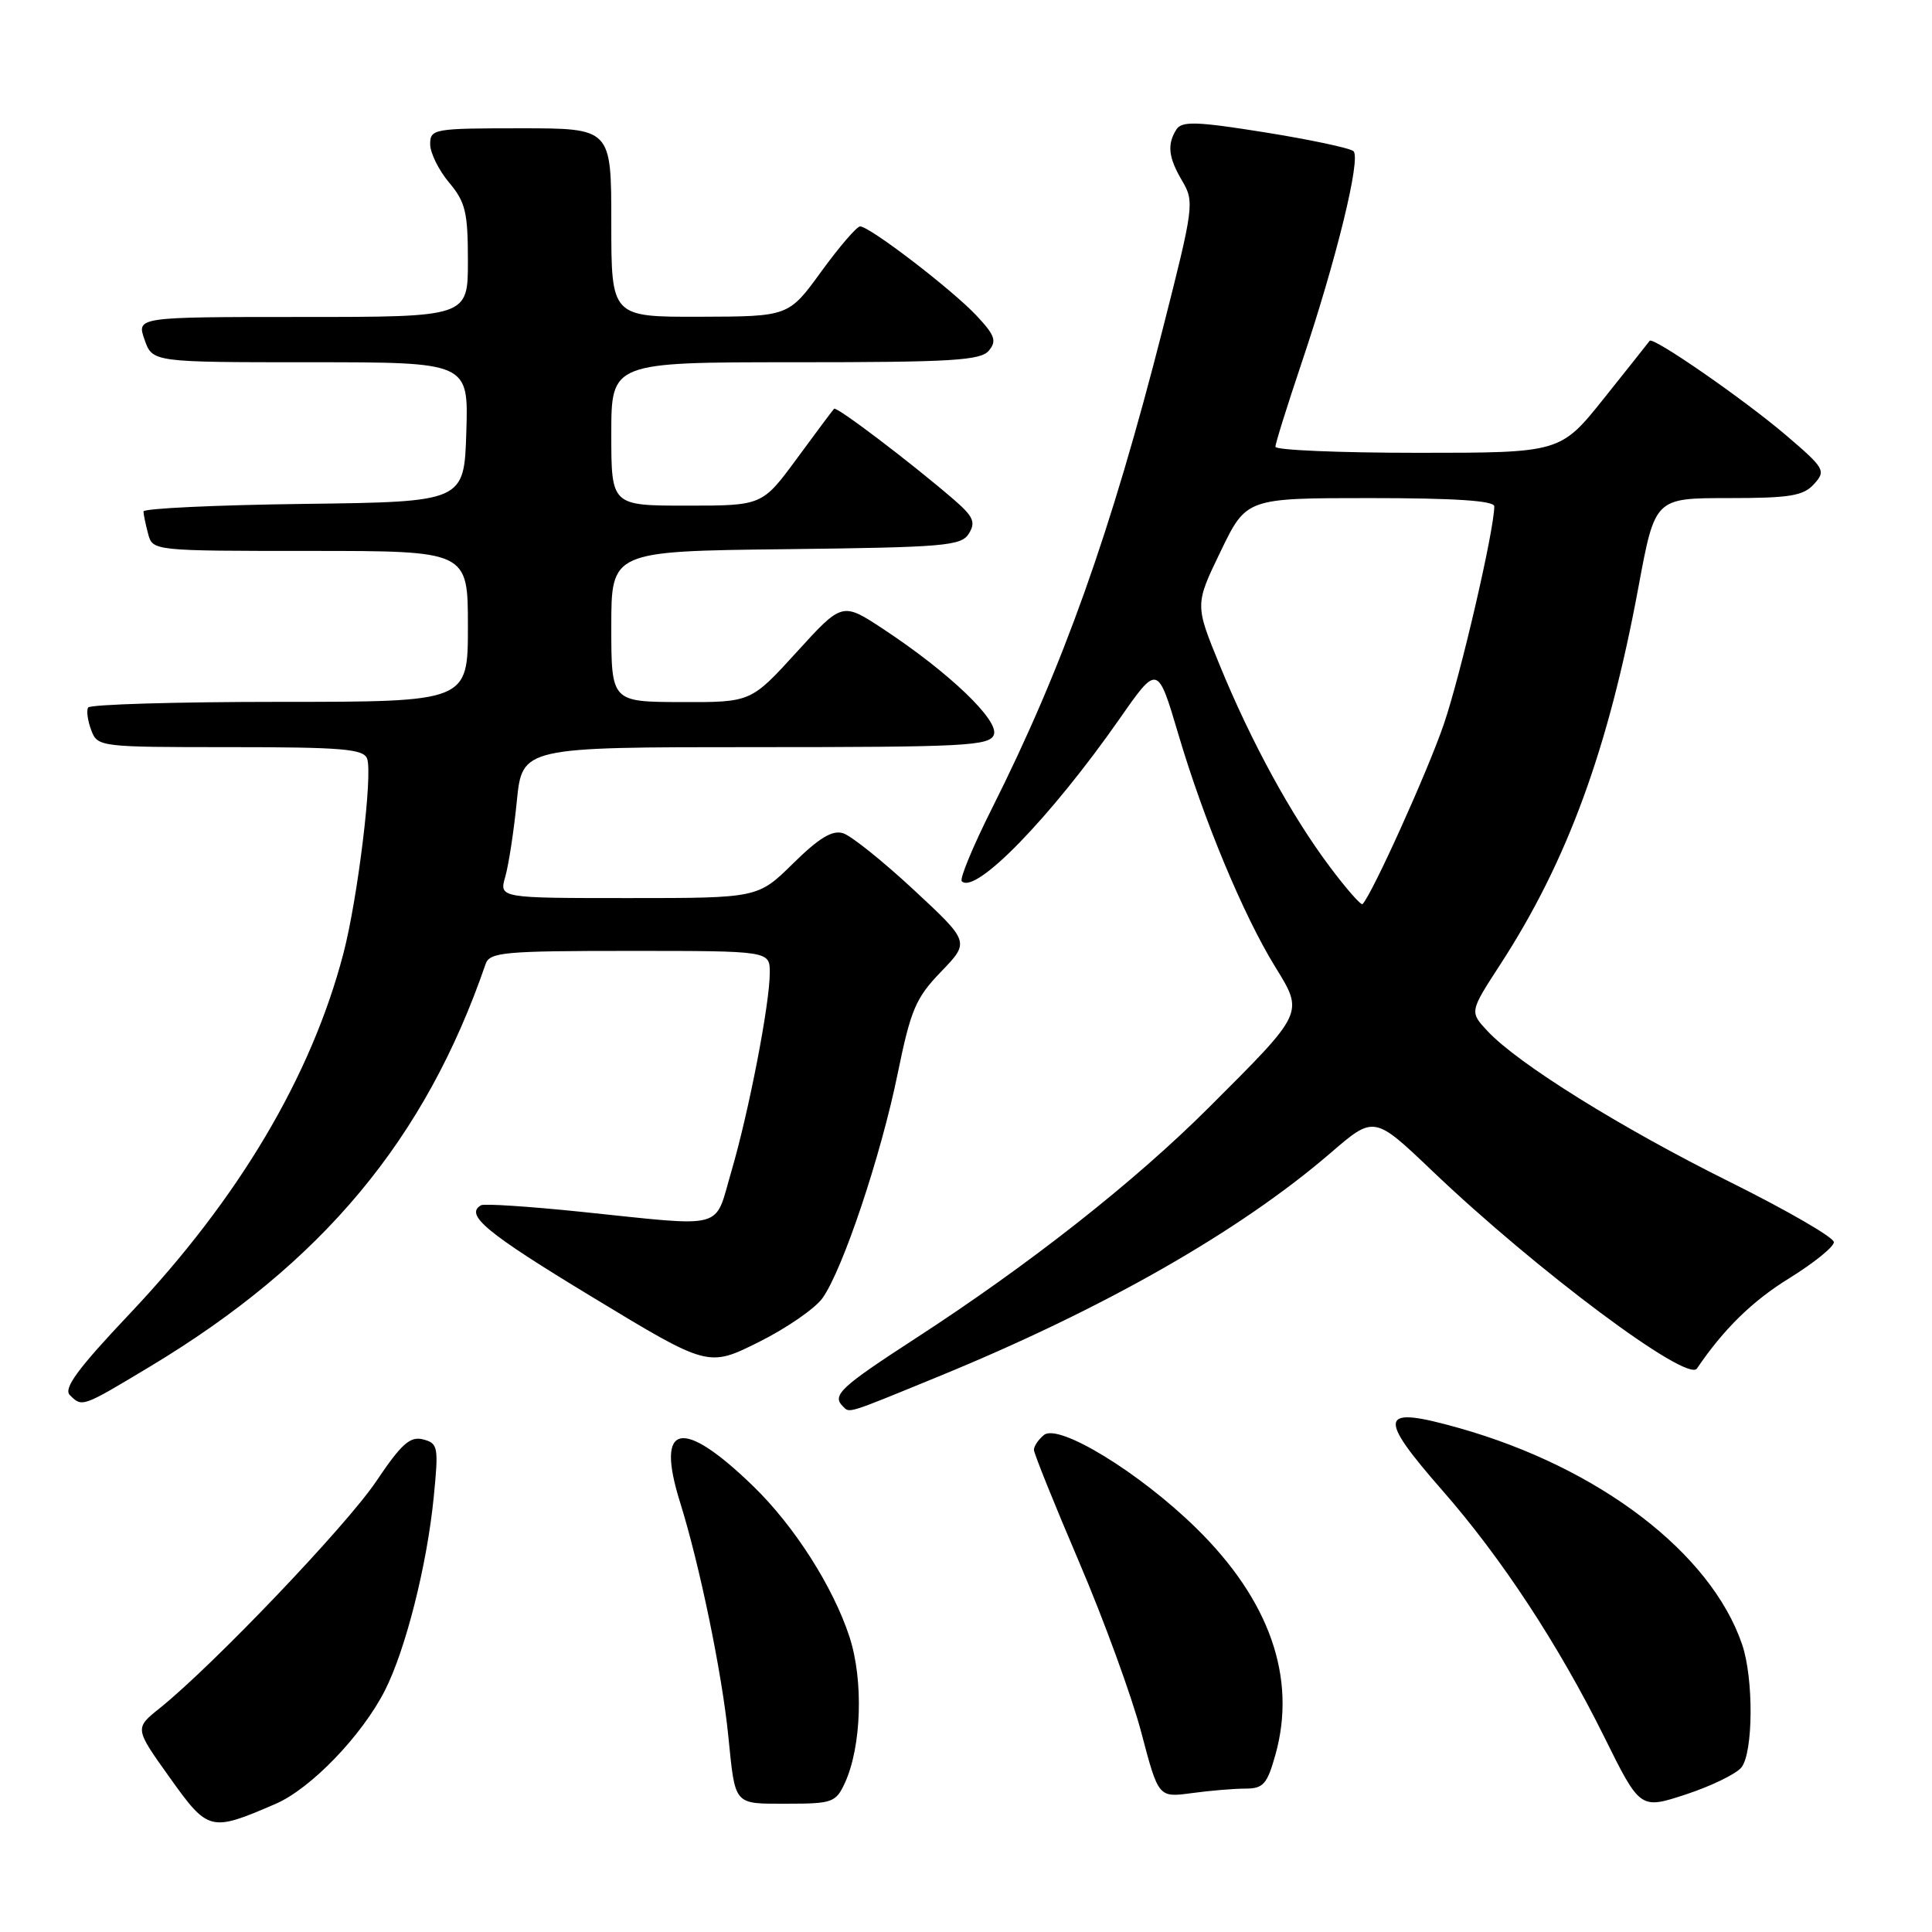 <?xml version="1.0" encoding="UTF-8" standalone="no"?>
<!DOCTYPE svg PUBLIC "-//W3C//DTD SVG 1.1//EN" "http://www.w3.org/Graphics/SVG/1.1/DTD/svg11.dtd" >
<svg xmlns="http://www.w3.org/2000/svg" xmlns:xlink="http://www.w3.org/1999/xlink" version="1.1" viewBox="0 0 256 256">
 <g >
 <path fill="currentColor"
d=" M 36.50 239.03 C 41.16 237.03 47.94 230.00 50.99 224.02 C 53.74 218.62 56.58 207.40 57.47 198.39 C 58.13 191.70 58.05 191.25 56.07 190.73 C 54.34 190.28 53.19 191.31 49.81 196.34 C 45.85 202.21 28.24 220.66 21.17 226.34 C 17.83 229.01 17.83 229.01 22.47 235.51 C 27.60 242.69 27.86 242.76 36.50 239.03 Z  M 230.75 234.19 C 232.32 232.21 232.38 222.40 230.84 217.90 C 226.71 205.77 211.90 194.46 193.32 189.22 C 182.73 186.23 182.39 187.51 191.13 197.50 C 198.97 206.45 206.51 217.94 212.56 230.13 C 217.33 239.76 217.33 239.76 223.42 237.76 C 226.76 236.66 230.06 235.05 230.75 234.19 Z  M 111.95 236.25 C 114.16 231.45 114.44 222.64 112.56 216.89 C 110.39 210.26 105.26 202.22 99.83 196.95 C 90.36 187.76 86.81 188.52 90.11 199.05 C 92.70 207.33 95.67 221.69 96.50 230.00 C 97.45 239.36 97.13 239.00 104.31 239.00 C 110.28 239.00 110.76 238.83 111.95 236.25 Z  M 165.01 237.00 C 167.39 237.00 167.90 236.43 169.00 232.51 C 171.85 222.34 168.25 212.04 158.52 202.50 C 150.98 195.10 140.25 188.55 138.32 190.15 C 137.59 190.75 137.00 191.63 137.00 192.11 C 137.00 192.58 139.69 199.26 142.98 206.96 C 146.27 214.65 149.98 224.82 151.23 229.57 C 153.50 238.19 153.50 238.19 157.89 237.60 C 160.30 237.27 163.51 237.00 165.01 237.00 Z  M 124.27 182.43 C 146.18 173.46 164.24 163.16 176.29 152.79 C 182.07 147.80 182.07 147.80 189.79 155.16 C 203.53 168.28 223.56 183.24 224.85 181.34 C 228.41 176.09 232.21 172.37 237.14 169.34 C 240.36 167.34 243.00 165.21 243.00 164.59 C 243.00 163.97 236.81 160.39 229.25 156.63 C 214.83 149.47 201.15 140.96 197.11 136.63 C 194.72 134.07 194.72 134.07 198.80 127.79 C 207.70 114.07 213.12 99.27 217.11 77.75 C 219.29 66.00 219.29 66.00 228.99 66.00 C 237.17 66.00 238.95 65.71 240.37 64.14 C 241.97 62.38 241.79 62.06 236.69 57.70 C 231.14 52.96 219.03 44.57 218.59 45.16 C 218.46 45.35 215.74 48.76 212.56 52.75 C 206.77 60.00 206.77 60.00 187.89 60.00 C 177.50 60.00 169.00 59.64 169.00 59.20 C 169.00 58.75 170.55 53.80 172.44 48.18 C 177.07 34.44 180.37 20.95 179.34 20.03 C 178.88 19.62 173.60 18.50 167.62 17.54 C 158.56 16.09 156.60 16.03 155.88 17.15 C 154.62 19.15 154.81 20.87 156.67 24.01 C 158.27 26.73 158.18 27.45 154.08 43.55 C 147.19 70.60 140.86 88.36 131.42 107.16 C 128.92 112.14 127.13 116.46 127.44 116.77 C 129.25 118.58 139.21 108.32 148.34 95.26 C 153.39 88.02 153.39 88.02 156.14 97.30 C 159.50 108.66 164.73 121.21 168.94 128.06 C 172.78 134.30 172.90 134.05 160.19 146.74 C 150.30 156.62 136.38 167.57 121.24 177.39 C 111.38 183.79 110.21 184.88 111.67 186.33 C 112.60 187.27 112.01 187.46 124.27 182.43 Z  M 19.92 181.05 C 42.70 167.35 56.36 150.97 64.34 127.75 C 64.88 126.17 66.72 126.00 83.47 126.00 C 102.00 126.00 102.00 126.00 102.00 128.89 C 102.00 133.00 99.23 147.31 96.90 155.25 C 94.60 163.08 96.45 162.58 77.00 160.57 C 70.12 159.86 64.16 159.47 63.75 159.70 C 61.52 160.95 64.45 163.37 78.42 171.83 C 93.83 181.17 93.83 181.17 100.52 177.84 C 104.20 176.01 108.01 173.38 108.99 172.00 C 111.67 168.24 116.73 153.13 118.94 142.29 C 120.68 133.78 121.34 132.23 124.70 128.75 C 128.50 124.81 128.50 124.81 121.09 117.92 C 117.01 114.13 112.80 110.75 111.72 110.41 C 110.29 109.96 108.55 111.01 105.10 114.40 C 100.43 119.00 100.43 119.00 83.29 119.00 C 66.14 119.00 66.14 119.00 66.95 116.17 C 67.40 114.61 68.09 110.11 68.48 106.17 C 69.20 99.00 69.20 99.00 100.13 99.00 C 127.84 99.00 131.13 98.83 131.69 97.36 C 132.42 95.47 125.74 89.09 117.05 83.36 C 111.60 79.77 111.60 79.77 105.55 86.42 C 99.50 93.06 99.50 93.06 90.25 93.03 C 81.00 93.00 81.00 93.00 81.00 83.02 C 81.00 73.04 81.00 73.04 104.14 72.77 C 125.22 72.52 127.38 72.34 128.39 70.69 C 129.31 69.19 128.97 68.43 126.38 66.19 C 120.63 61.24 110.85 53.82 110.52 54.16 C 110.34 54.35 108.12 57.31 105.60 60.75 C 101.00 67.00 101.00 67.00 91.00 67.00 C 81.00 67.00 81.00 67.00 81.00 57.50 C 81.00 48.00 81.00 48.00 105.38 48.00 C 126.08 48.00 129.95 47.77 131.03 46.46 C 132.10 45.18 131.83 44.42 129.40 41.83 C 126.18 38.39 115.24 30.00 113.97 30.00 C 113.53 30.00 111.22 32.69 108.83 35.97 C 104.50 41.94 104.50 41.94 92.75 41.97 C 81.00 42.00 81.00 42.00 81.00 29.50 C 81.00 17.00 81.00 17.00 69.00 17.00 C 57.47 17.00 57.00 17.08 57.00 19.11 C 57.00 20.26 58.13 22.55 59.50 24.18 C 61.68 26.77 62.00 28.12 62.00 34.58 C 62.00 42.00 62.00 42.00 40.05 42.00 C 18.10 42.00 18.10 42.00 19.15 45.00 C 20.20 48.00 20.20 48.00 41.14 48.00 C 62.08 48.00 62.08 48.00 61.79 57.25 C 61.50 66.50 61.50 66.50 40.25 66.77 C 28.56 66.92 19.01 67.37 19.01 67.77 C 19.02 68.17 19.30 69.51 19.63 70.75 C 20.23 72.99 20.31 73.00 41.12 73.00 C 62.00 73.00 62.00 73.00 62.00 83.00 C 62.00 93.00 62.00 93.00 37.06 93.00 C 23.34 93.00 11.92 93.34 11.68 93.75 C 11.43 94.16 11.62 95.51 12.09 96.75 C 12.92 98.97 13.20 99.00 30.50 99.00 C 45.23 99.00 48.16 99.24 48.64 100.51 C 49.42 102.53 47.41 119.05 45.50 126.35 C 41.25 142.61 31.63 158.82 17.14 174.13 C 10.31 181.35 8.38 183.98 9.25 184.85 C 10.89 186.49 10.84 186.51 19.92 181.05 Z  M 176.19 114.83 C 171.09 108.03 165.77 98.28 161.61 88.12 C 158.33 80.12 158.33 80.12 161.74 73.06 C 165.15 66.00 165.15 66.00 181.57 66.00 C 192.79 66.00 198.00 66.35 198.00 67.09 C 198.00 70.22 193.54 89.47 191.30 96.00 C 189.17 102.23 181.79 118.55 180.54 119.80 C 180.34 119.99 178.38 117.76 176.19 114.83 Z "/>
</g>
</svg>